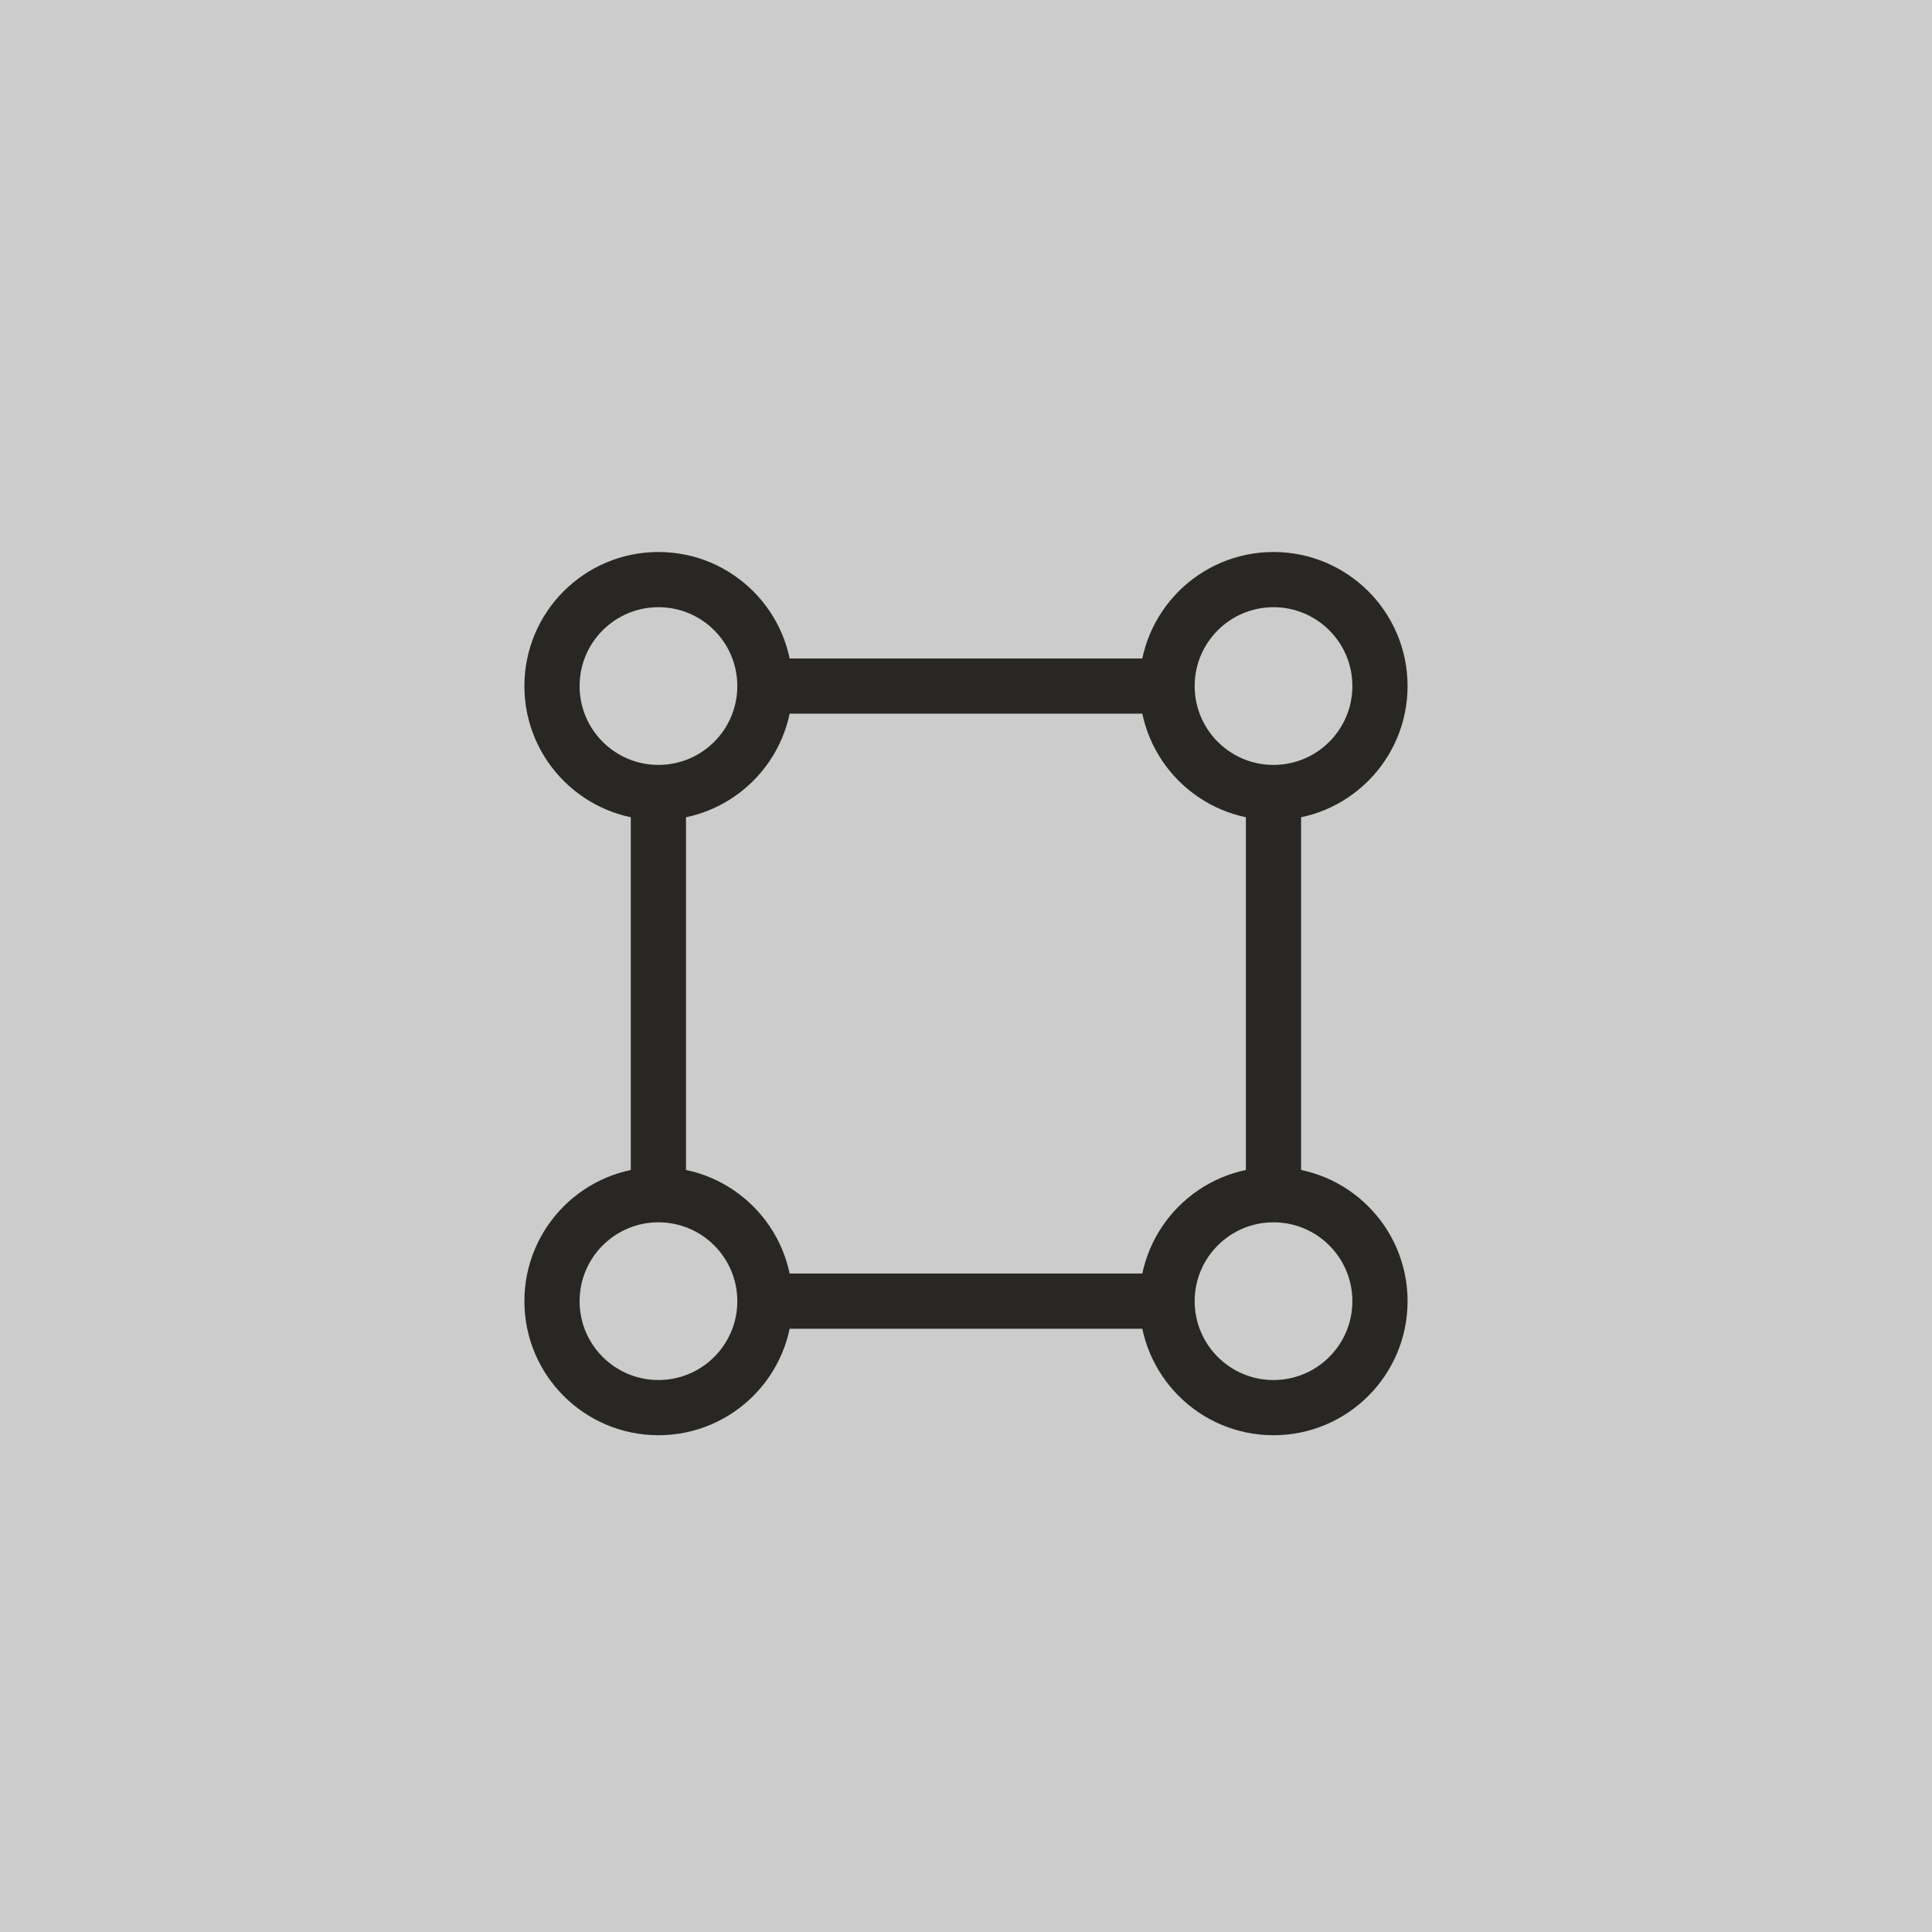 <svg width="70" height="70" viewBox="0 0 70 70" fill="none" xmlns="http://www.w3.org/2000/svg">
<rect x="0" y="0" width="70" height="70" fill="#808080" stroke="none"/>
<rect opacity="0.6" width="70" height="70" fill="white"/>
<path d="M46.141 28V44M23.855 44V28M26.998 24.857H42.998M42.998 47.143H26.998" stroke="#282724" stroke-width="2" stroke-linejoin="round"/>
<circle cx="23.857" cy="24.857" r="3.857" stroke="#282724" stroke-width="2" stroke-linejoin="round"/>
<circle cx="23.857" cy="47.144" r="3.857" stroke="#282724" stroke-width="2" stroke-linejoin="round"/>
<circle cx="46.142" cy="24.857" r="3.857" stroke="#282724" stroke-width="2" stroke-linejoin="round"/>
<circle cx="46.142" cy="47.144" r="3.857" stroke="#282724" stroke-width="2" stroke-linejoin="round"/>
</svg>
